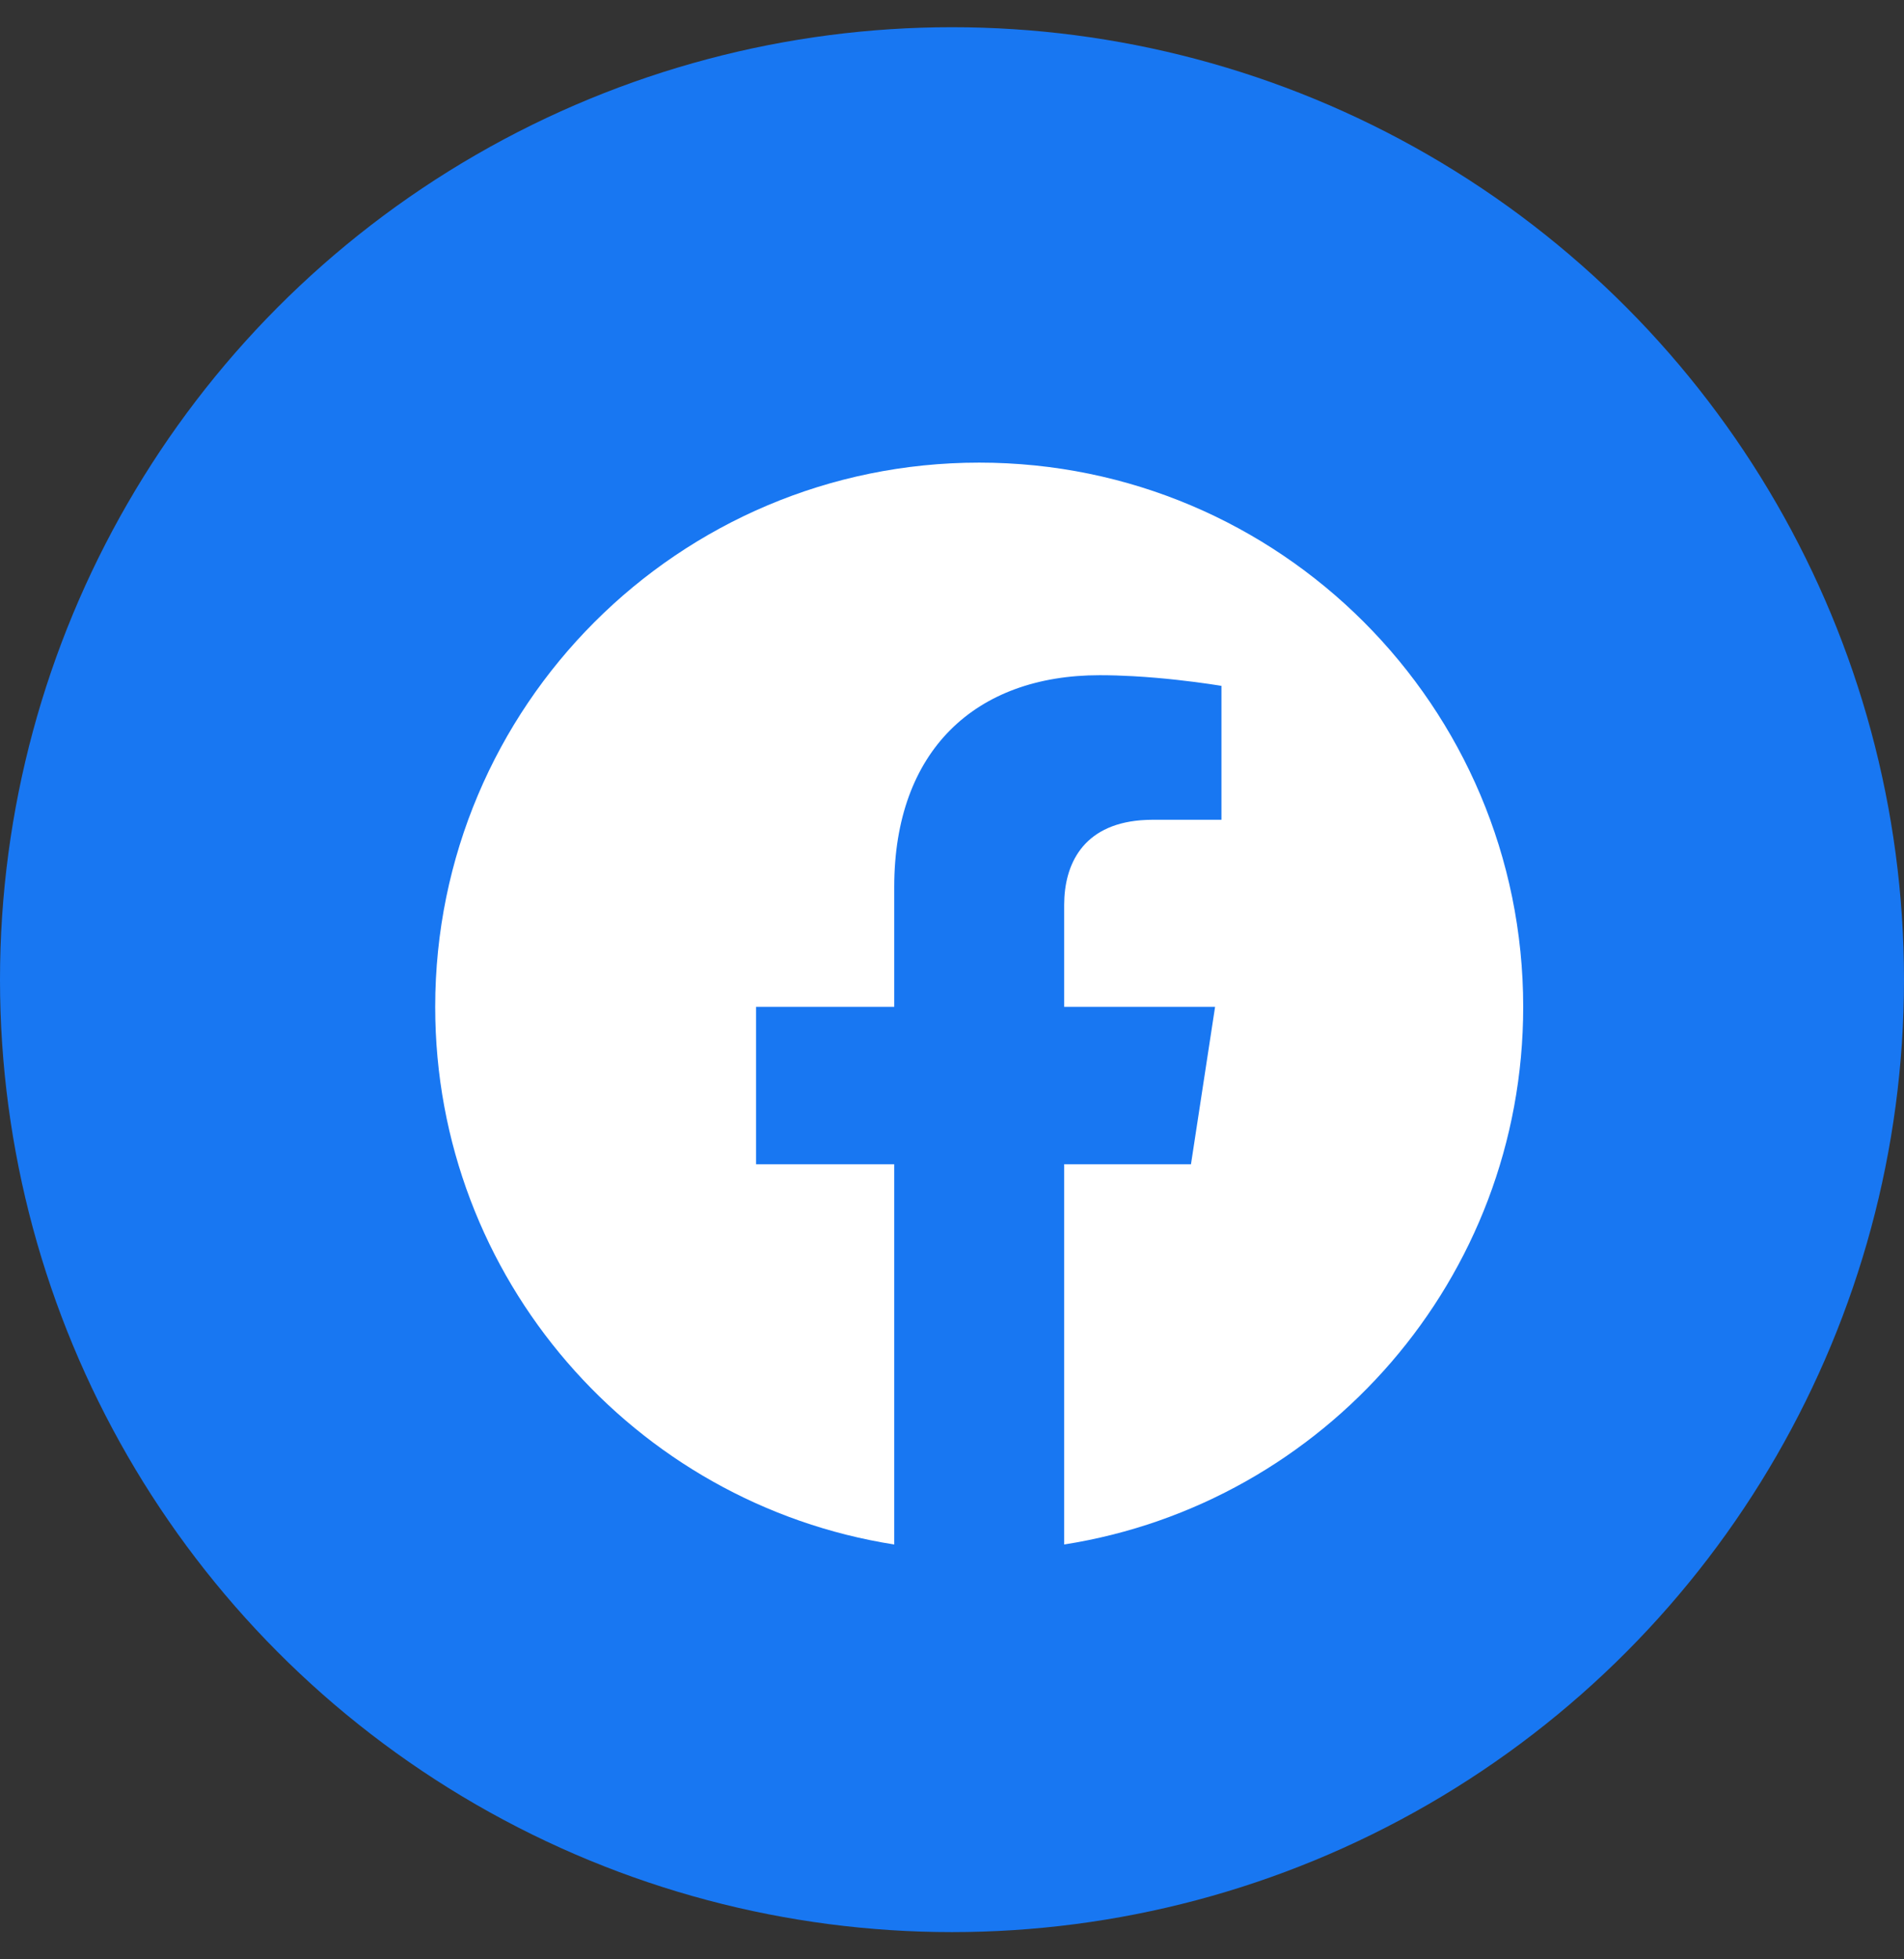 <svg width="35" height="36" viewBox="0 0 35 36" fill="none"
    xmlns="http://www.w3.org/2000/svg">
    <rect x="0" y="0" width="35" height="36" fill="#333333" stroke="none"/>
    <circle cx="17.5" cy="18" r="17.5" fill="#1877F2"/>
    <path d="M18 8.5C23.523 8.5 28 12.977 28 18.5C28 23.491 24.343 27.628 19.562 28.378V21.391H21.893L22.336 18.5H19.562V16.625C19.562 16.625 19.562 16.625 19.562 16.625C19.563 15.883 19.903 15.159 20.969 15.071C21.04 15.066 21.115 15.062 21.192 15.062H22.453V12.602C22.453 12.602 22.367 12.587 22.22 12.566C21.93 12.524 21.404 12.456 20.827 12.424C20.627 12.413 20.42 12.406 20.215 12.406C17.93 12.406 16.438 13.791 16.438 16.297V18.5H13.898V21.391H16.438V28.378C11.657 27.628 8 23.491 8 18.5C8 12.977 12.477 8.5 18 8.5Z" fill="white"/>
</svg>
